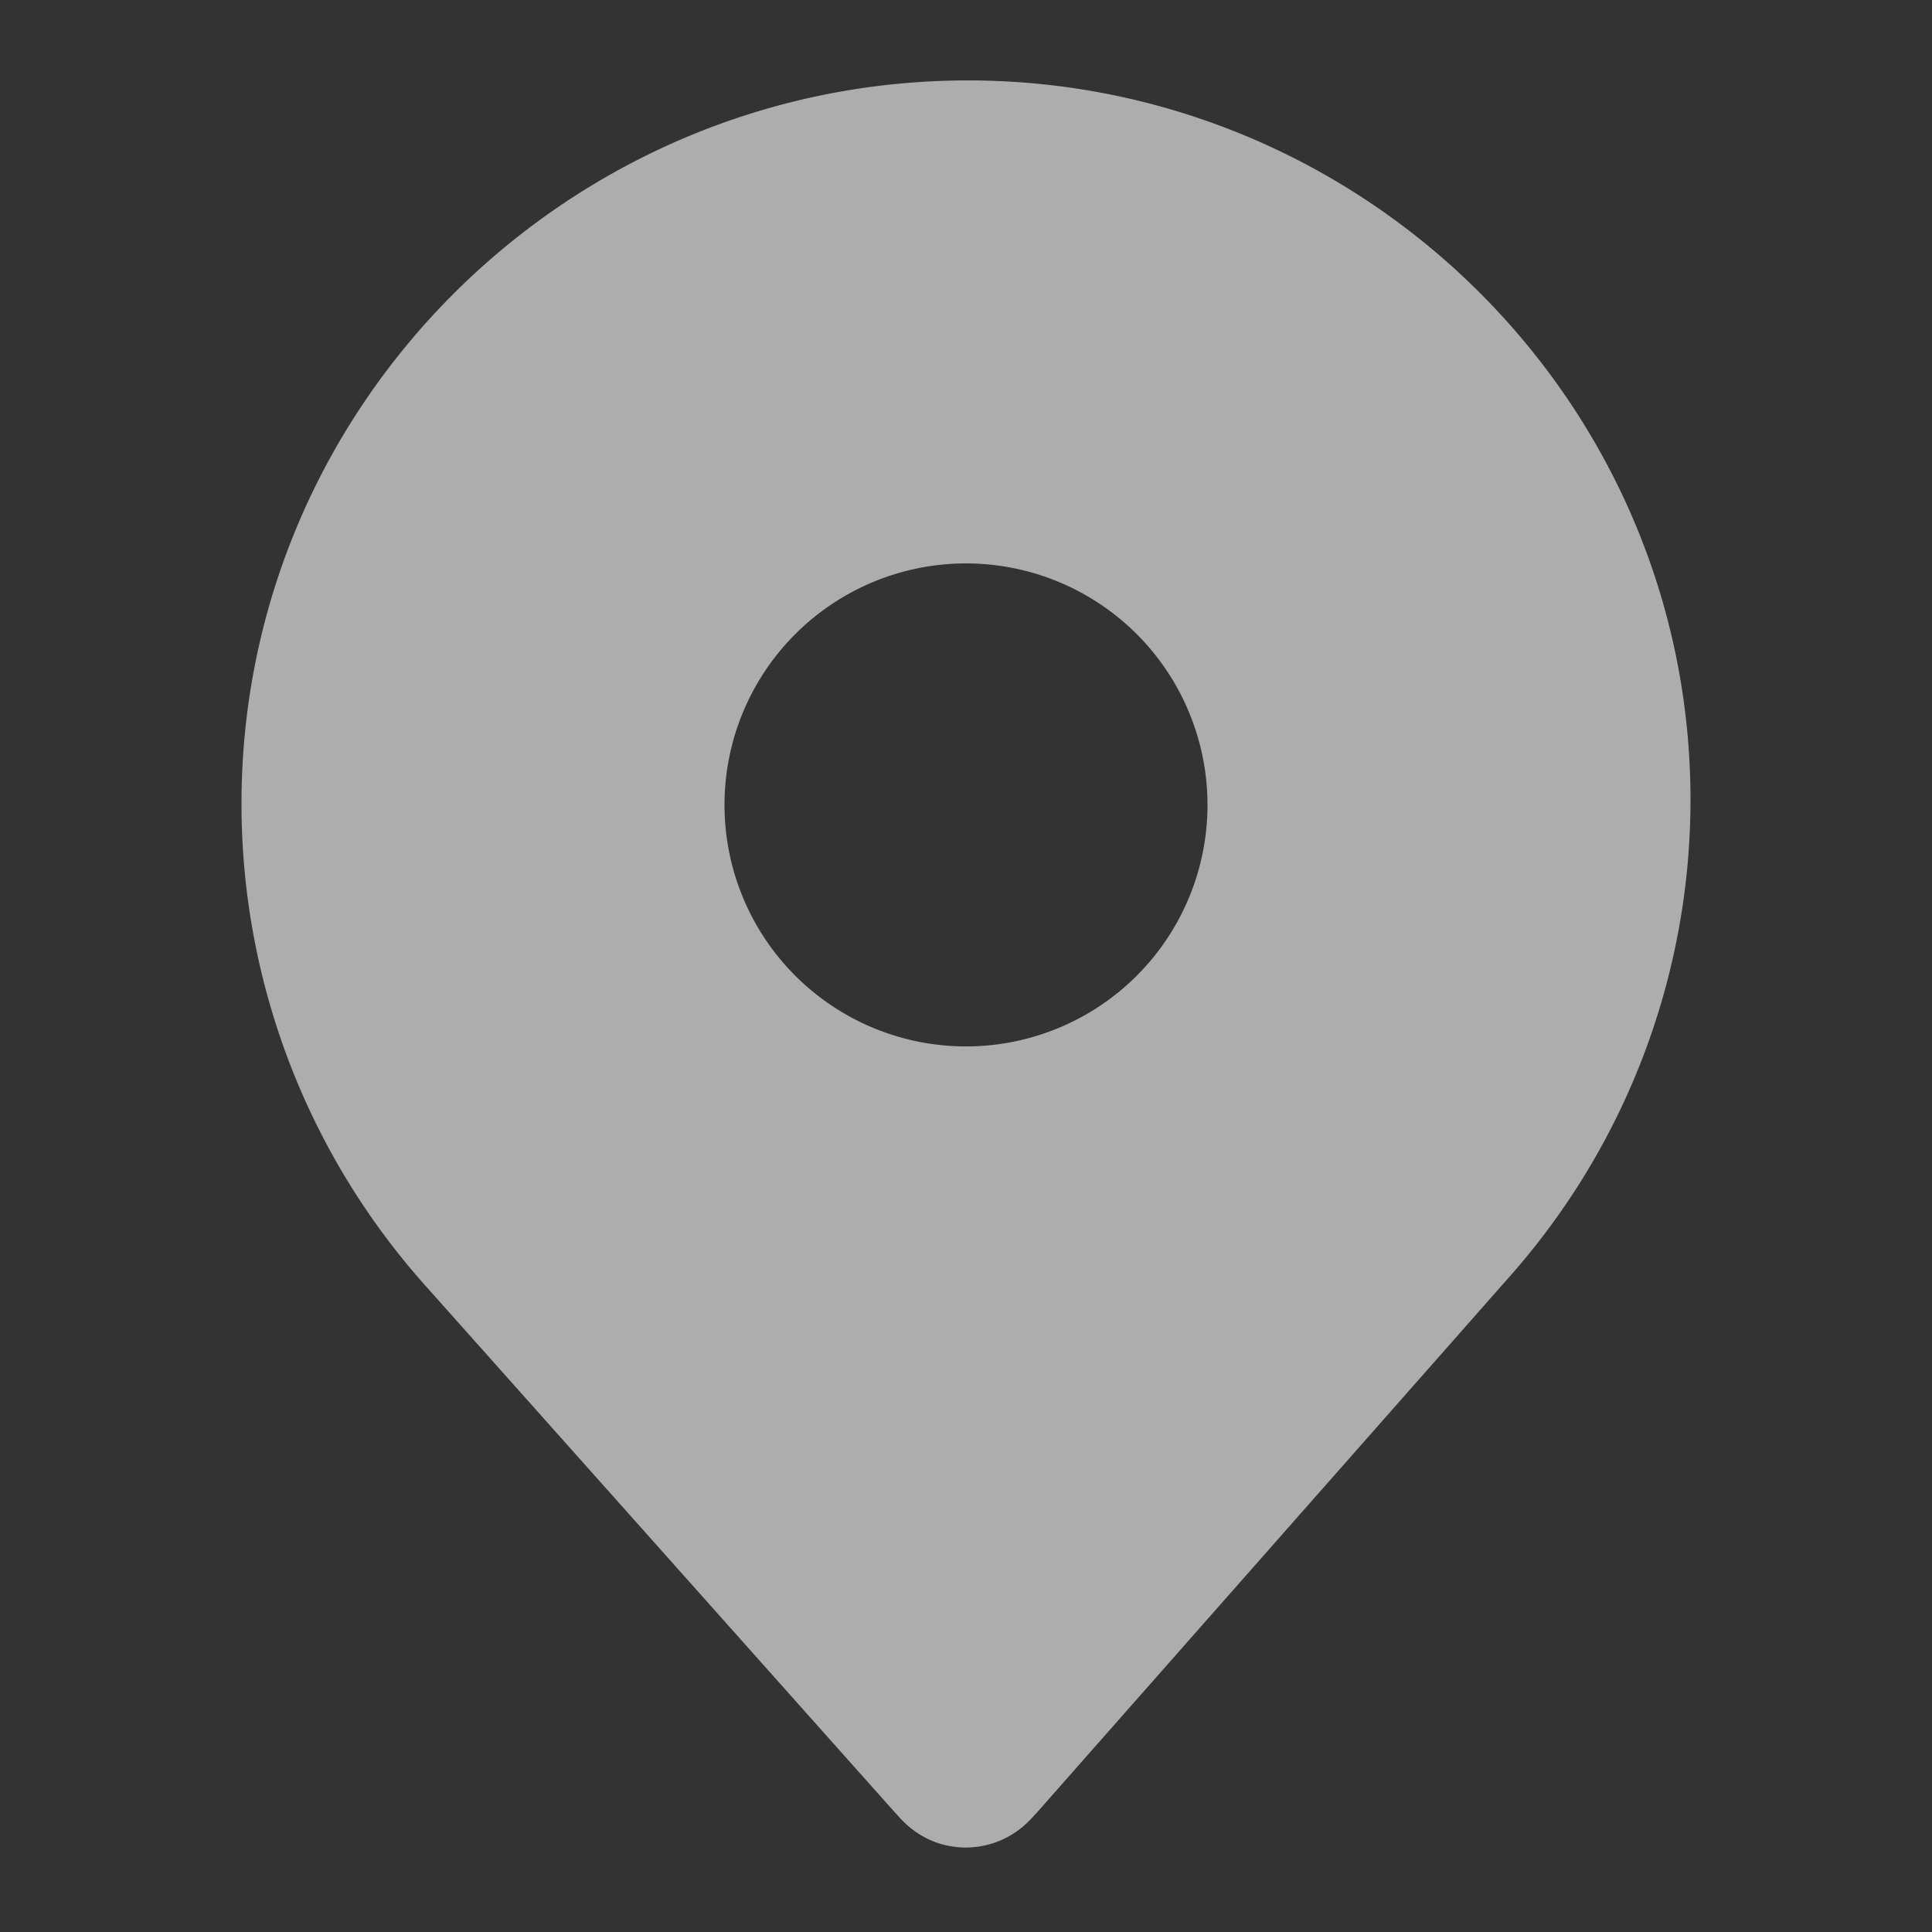 <svg width="16" height="16" fill="none" xmlns="http://www.w3.org/2000/svg"><rect width="100%" height="100%" fill="#333333" stroke="none"/><path fill-rule="evenodd" clip-rule="evenodd" d="M2 6.656C2 3.344 4.714.666 8.017.666 11.302.667 14 3.33 14 6.623c0 1.451-.53 2.852-1.49 3.94l-3.93 4.456-.003.002c-.009.01-.038.044-.07.074a.734.734 0 0 1-.749.165.734.734 0 0 1-.263-.162c-.032-.03-.061-.063-.07-.074l-.003-.002-3.903-4.379A5.99 5.99 0 0 1 2 6.656Zm6 2.01a2 2 0 1 0 0-4 2 2 0 0 0 0 4Z" fill="#fff" opacity=".6"/></svg>
